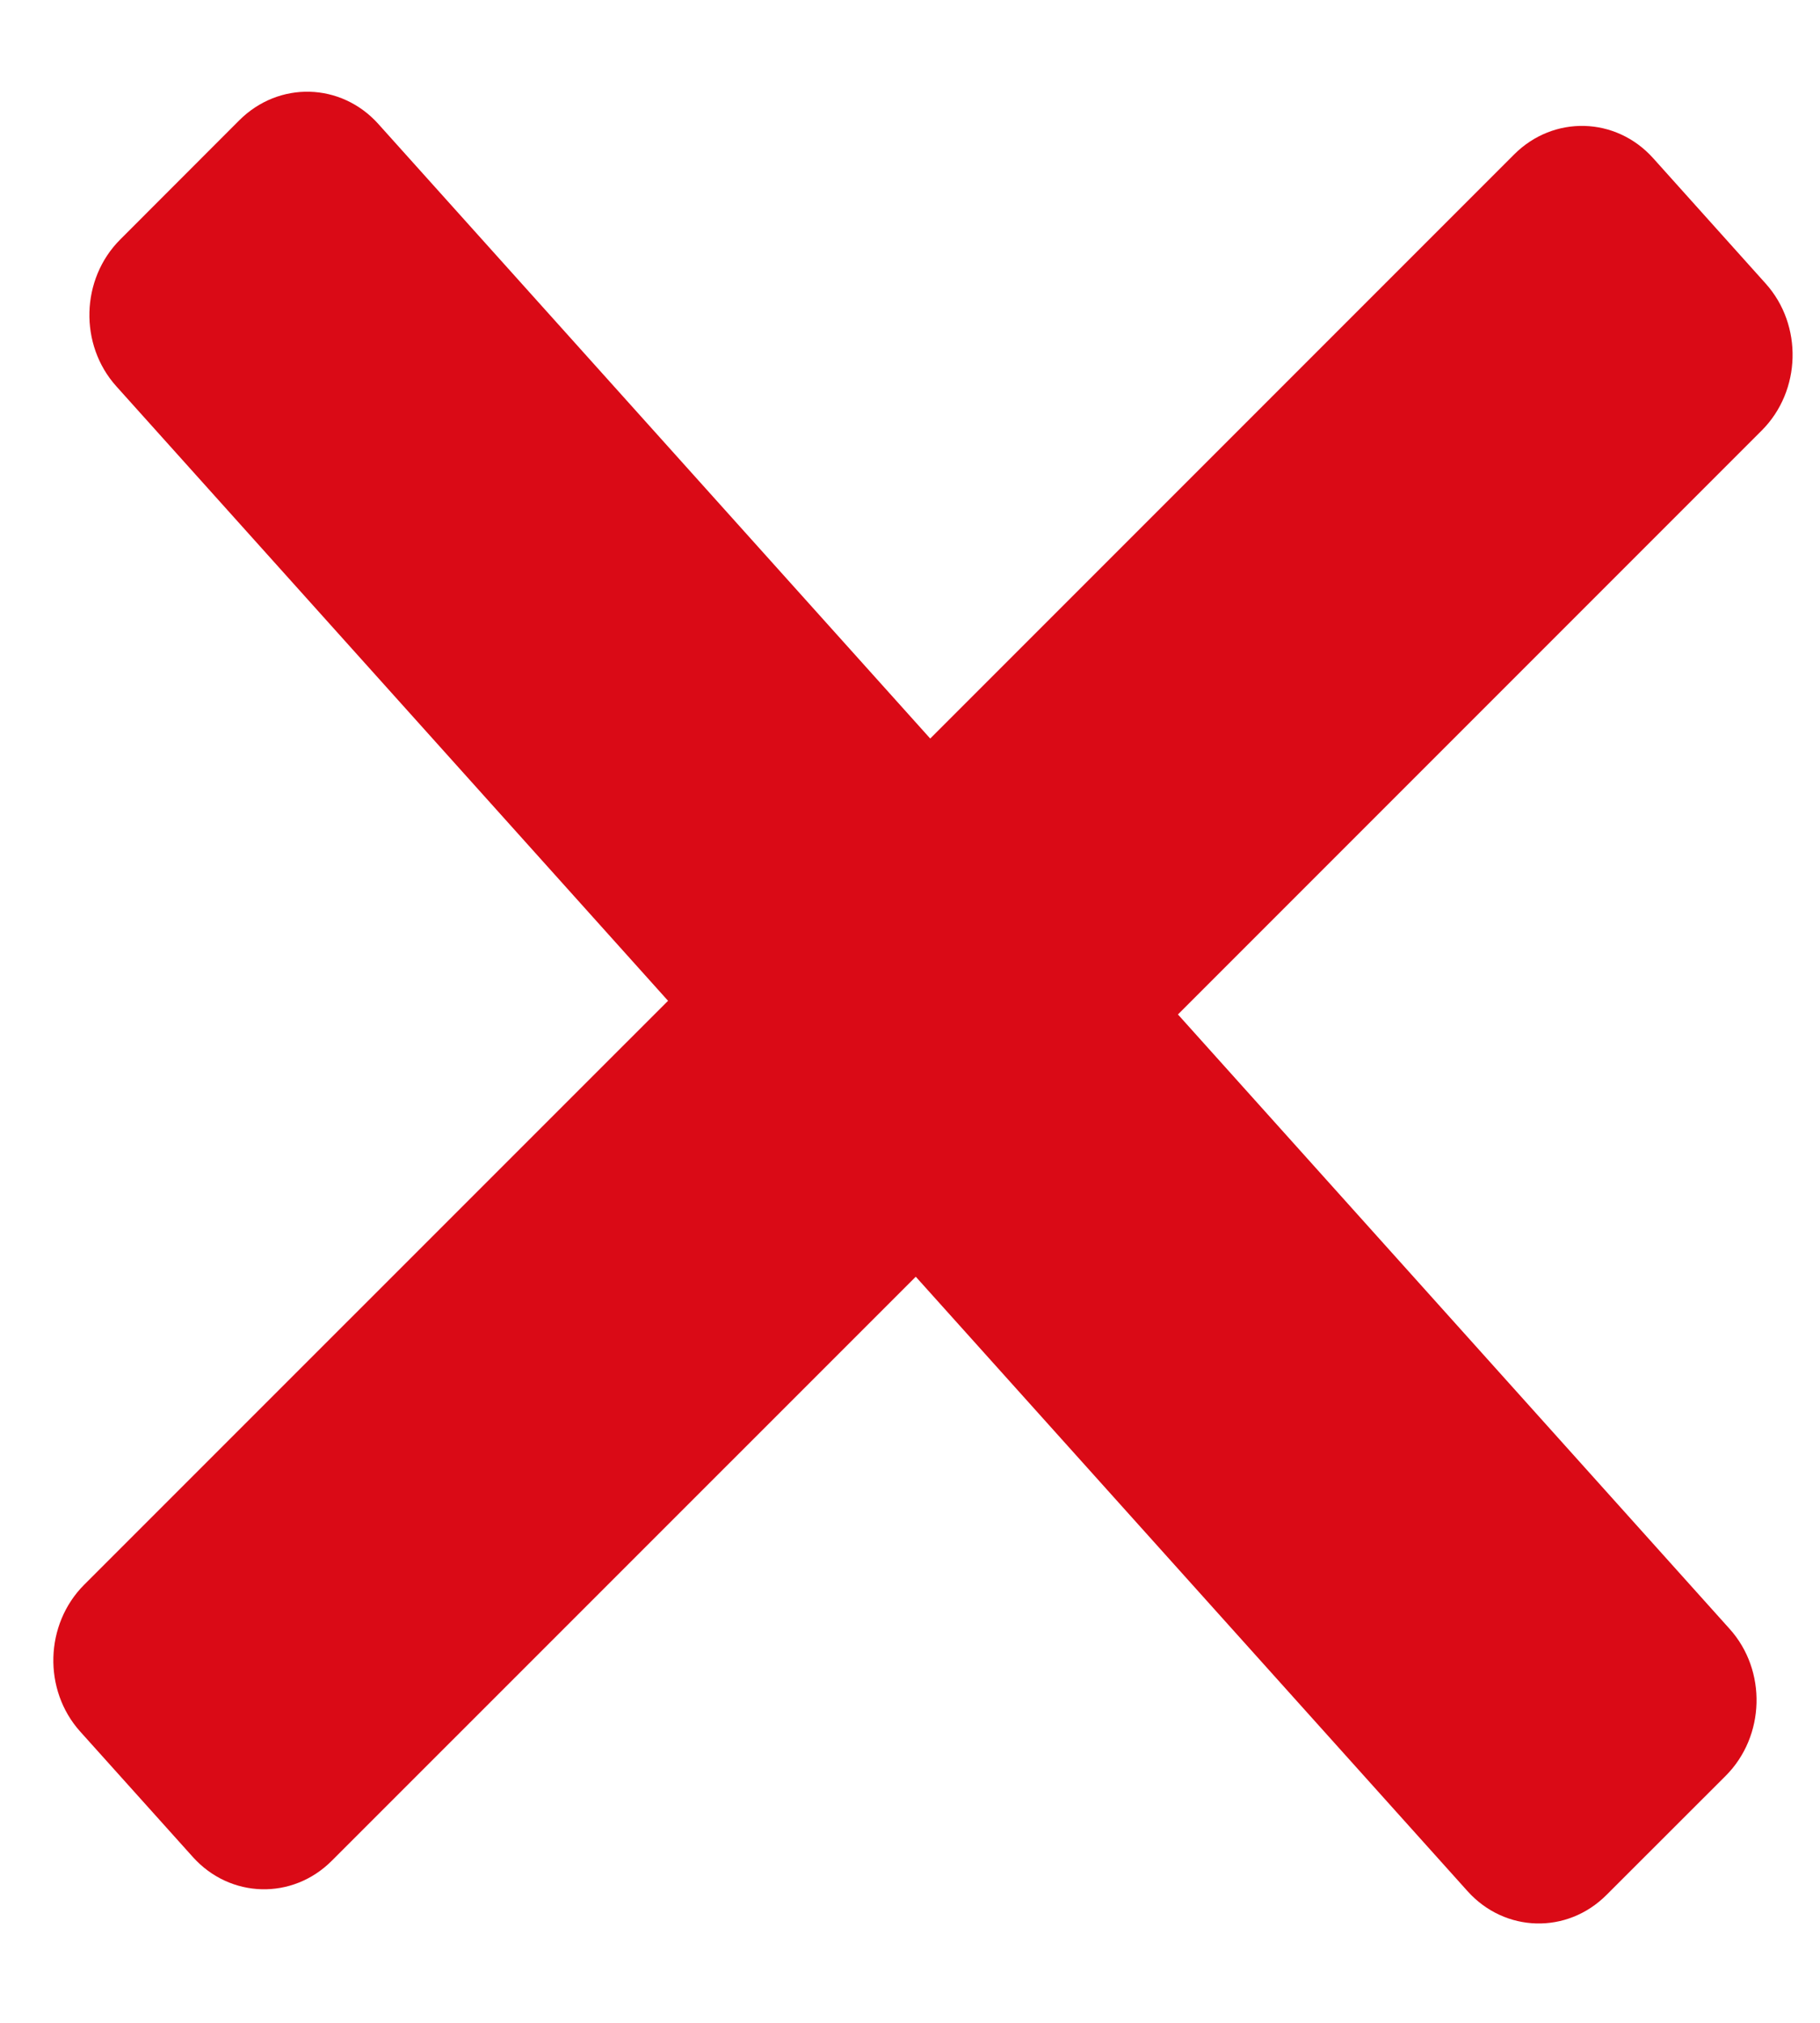 <svg width="18" height="20" viewBox="0 0 18 20" fill="none" xmlns="http://www.w3.org/2000/svg">
<path fill-rule="evenodd" clip-rule="evenodd" d="M1.189 2.368C0.798 2.759 0.781 3.408 1.15 3.819L6.607 9.895L0.832 15.669C0.442 16.06 0.424 16.709 0.793 17.12L1.907 18.36C2.276 18.771 2.892 18.788 3.282 18.397L9.057 12.623L14.514 18.698C14.883 19.109 15.499 19.126 15.889 18.735L17.068 17.557C17.458 17.166 17.476 16.517 17.107 16.106L11.65 10.03L17.425 4.255C17.815 3.864 17.832 3.215 17.463 2.804L16.35 1.564C15.981 1.153 15.365 1.137 14.975 1.527L9.2 7.302L3.742 1.226C3.373 0.815 2.758 0.799 2.367 1.189L1.189 2.368Z" fill="#DA0A16"/>
</svg>
